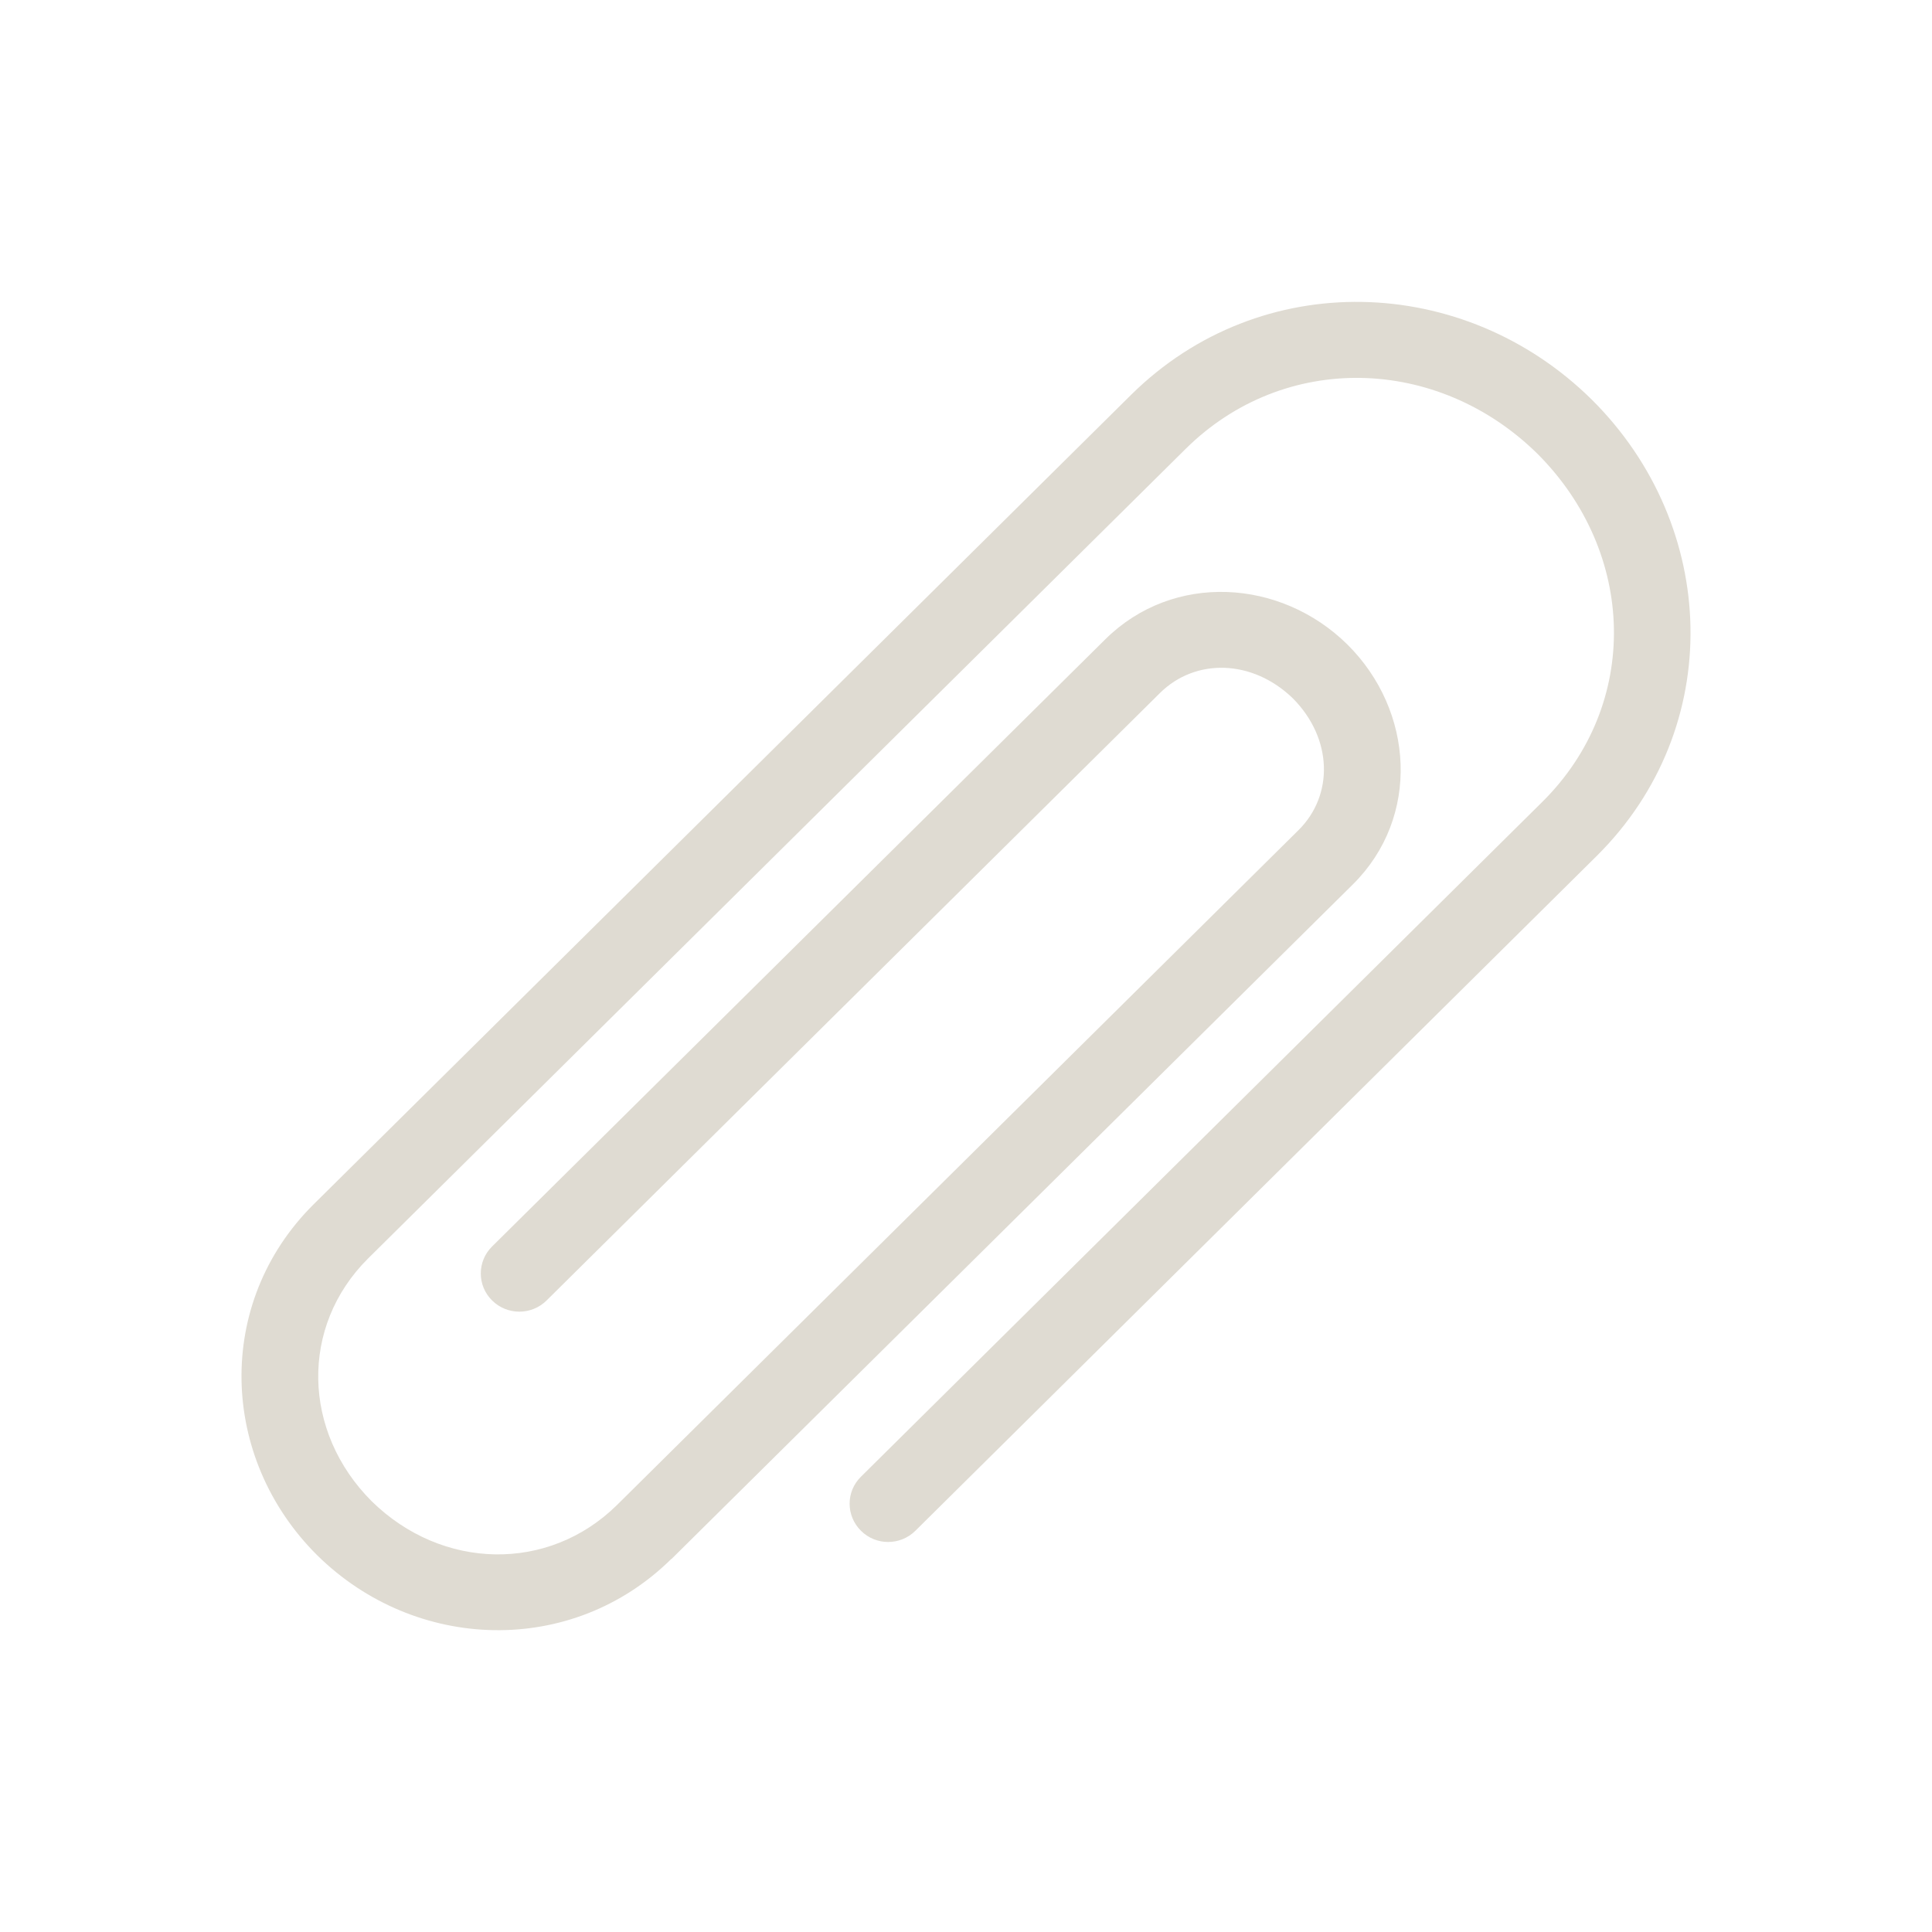 <?xml version="1.0" encoding="UTF-8" standalone="no"?>
<!-- Created with Inkscape (http://www.inkscape.org/) -->

<svg
   xmlns:dc="http://purl.org/dc/elements/1.1/"
   xmlns:cc="http://creativecommons.org/ns#"
   xmlns:rdf="http://www.w3.org/1999/02/22-rdf-syntax-ns#"
   xmlns:svg="http://www.w3.org/2000/svg"
   xmlns="http://www.w3.org/2000/svg"
   xmlns:sodipodi="http://sodipodi.sourceforge.net/DTD/sodipodi-0.dtd"
   xmlns:inkscape="http://www.inkscape.org/namespaces/inkscape"
   width="16"
   height="16"
   id="svg3465"
   version="1.1"
   inkscape:version="0.48.3.1 r9886"
   sodipodi:docname="diodon-panel.svg">
  <defs
     id="defs3467" />
  <sodipodi:namedview
     id="base"
     pagecolor="#ffffff"
     bordercolor="#666666"
     borderopacity="1.0"
     inkscape:pageopacity="0.0"
     inkscape:pageshadow="2"
     inkscape:zoom="33.136364"
     inkscape:cx="5.6886145"
     inkscape:cy="11"
     inkscape:document-units="px"
     inkscape:current-layer="layer1"
     showgrid="true"
     inkscape:window-width="1600"
     inkscape:window-height="876"
     inkscape:window-x="0"
     inkscape:window-y="24"
     inkscape:window-maximized="1">
    <inkscape:grid
       type="xygrid"
       id="grid3491"
       empspacing="5"
       visible="true"
       enabled="true"
       snapvisiblegridlinesonly="true" />
  </sodipodi:namedview>
  <g
     inkscape:label="Layer 1"
     inkscape:groupmode="layer"
     id="layer1"
     transform="translate(0,-1036.362)">
    <path
       inkscape:connector-curvature="0"
       d="m 5.56,1049.272 c -0.823,0.813 -2.121,0.771 -2.933,-0.03 -0.809,-0.804 -0.852,-2.089 -0.031,-2.905 l 6.773,-6.707 c 1.071,-1.057 2.755,-1.004 3.814,0.042 1.055,1.049 1.109,2.717 0.042,3.777 l -5.644,5.59 c -0.125,0.124 -0.327,0.124 -0.451,0 -0.125,-0.124 -0.125,-0.324 -4.866e-4,-0.447 l 5.644,-5.59 c 0.813,-0.806 0.78,-2.062 -0.042,-2.883 -0.827,-0.813 -2.097,-0.846 -2.911,-0.041 l -6.773,6.707 c -0.565,0.562 -0.544,1.435 0.031,2.01 0.582,0.571 1.463,0.591 2.031,0.031 l 5.644,-5.589 c 0.293,-0.29 0.283,-0.759 -0.046,-1.091 -0.335,-0.325 -0.808,-0.336 -1.102,-0.044 l -5.079,5.03 c -0.125,0.124 -0.327,0.123 -0.451,0 -0.125,-0.123 -0.125,-0.324 -4.848e-4,-0.447 l 5.08,-5.03 c 0.562,-0.555 1.451,-0.501 2.004,0.045 0.552,0.548 0.606,1.429 0.046,1.985 l -5.645,5.589 z"
       style="fill:#dfdbd2;fill-opacity:1;fill-rule:nonzero;stroke:none"
       id="path108" />
  </g>
</svg>
